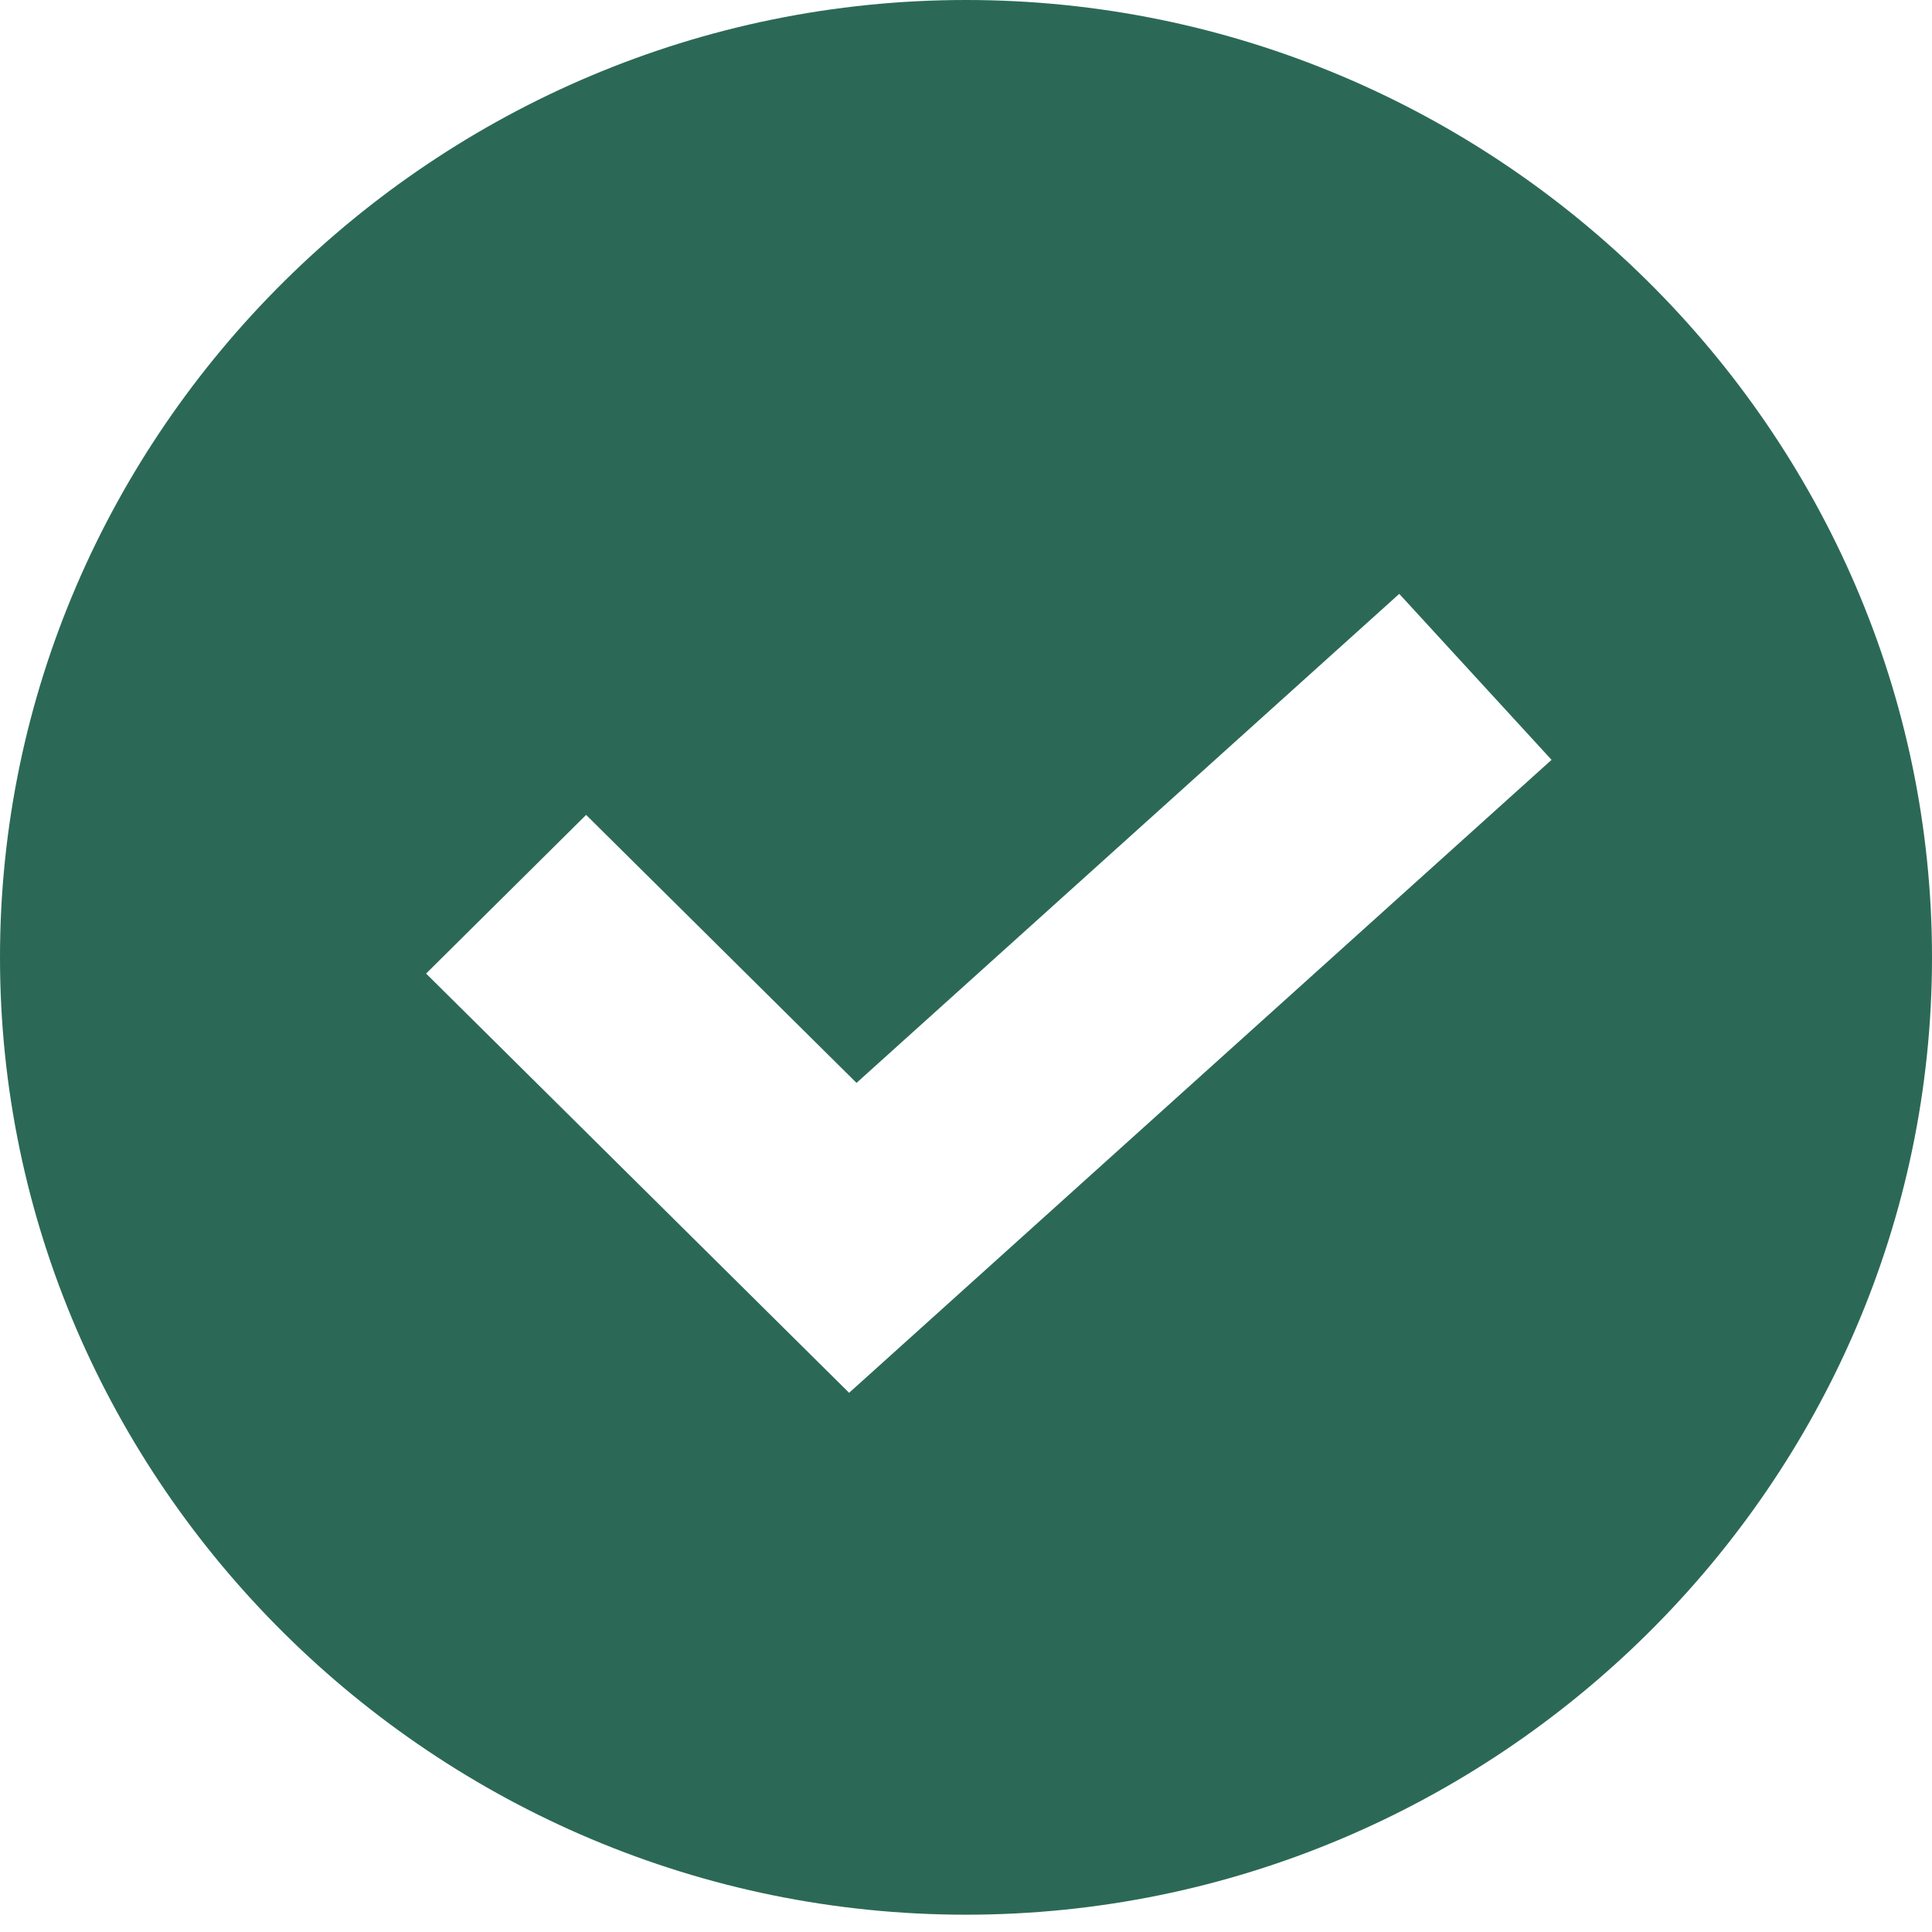 <svg width="24" height="24" viewBox="0 0 24 24" fill="none" xmlns="http://www.w3.org/2000/svg">
<g clip-path="url(#clip0_25_4788)">
<path d="M12 0C5.409 0 0 5.36 0 11.893C0 18.425 5.409 23.785 12 23.785C18.591 23.785 24 18.425 24 11.893C24 5.36 18.591 0 12 0ZM10.548 17.302L5.293 12.094L7.281 10.123L10.64 13.452L17.382 7.377L19.274 9.439L10.548 17.302Z" fill="#2B6956"/>
</g>
<defs>
<clipPath id="clip0_25_4788">
<rect width="24" height="23.785" fill="white"/>
</clipPath>
</defs>
</svg>

